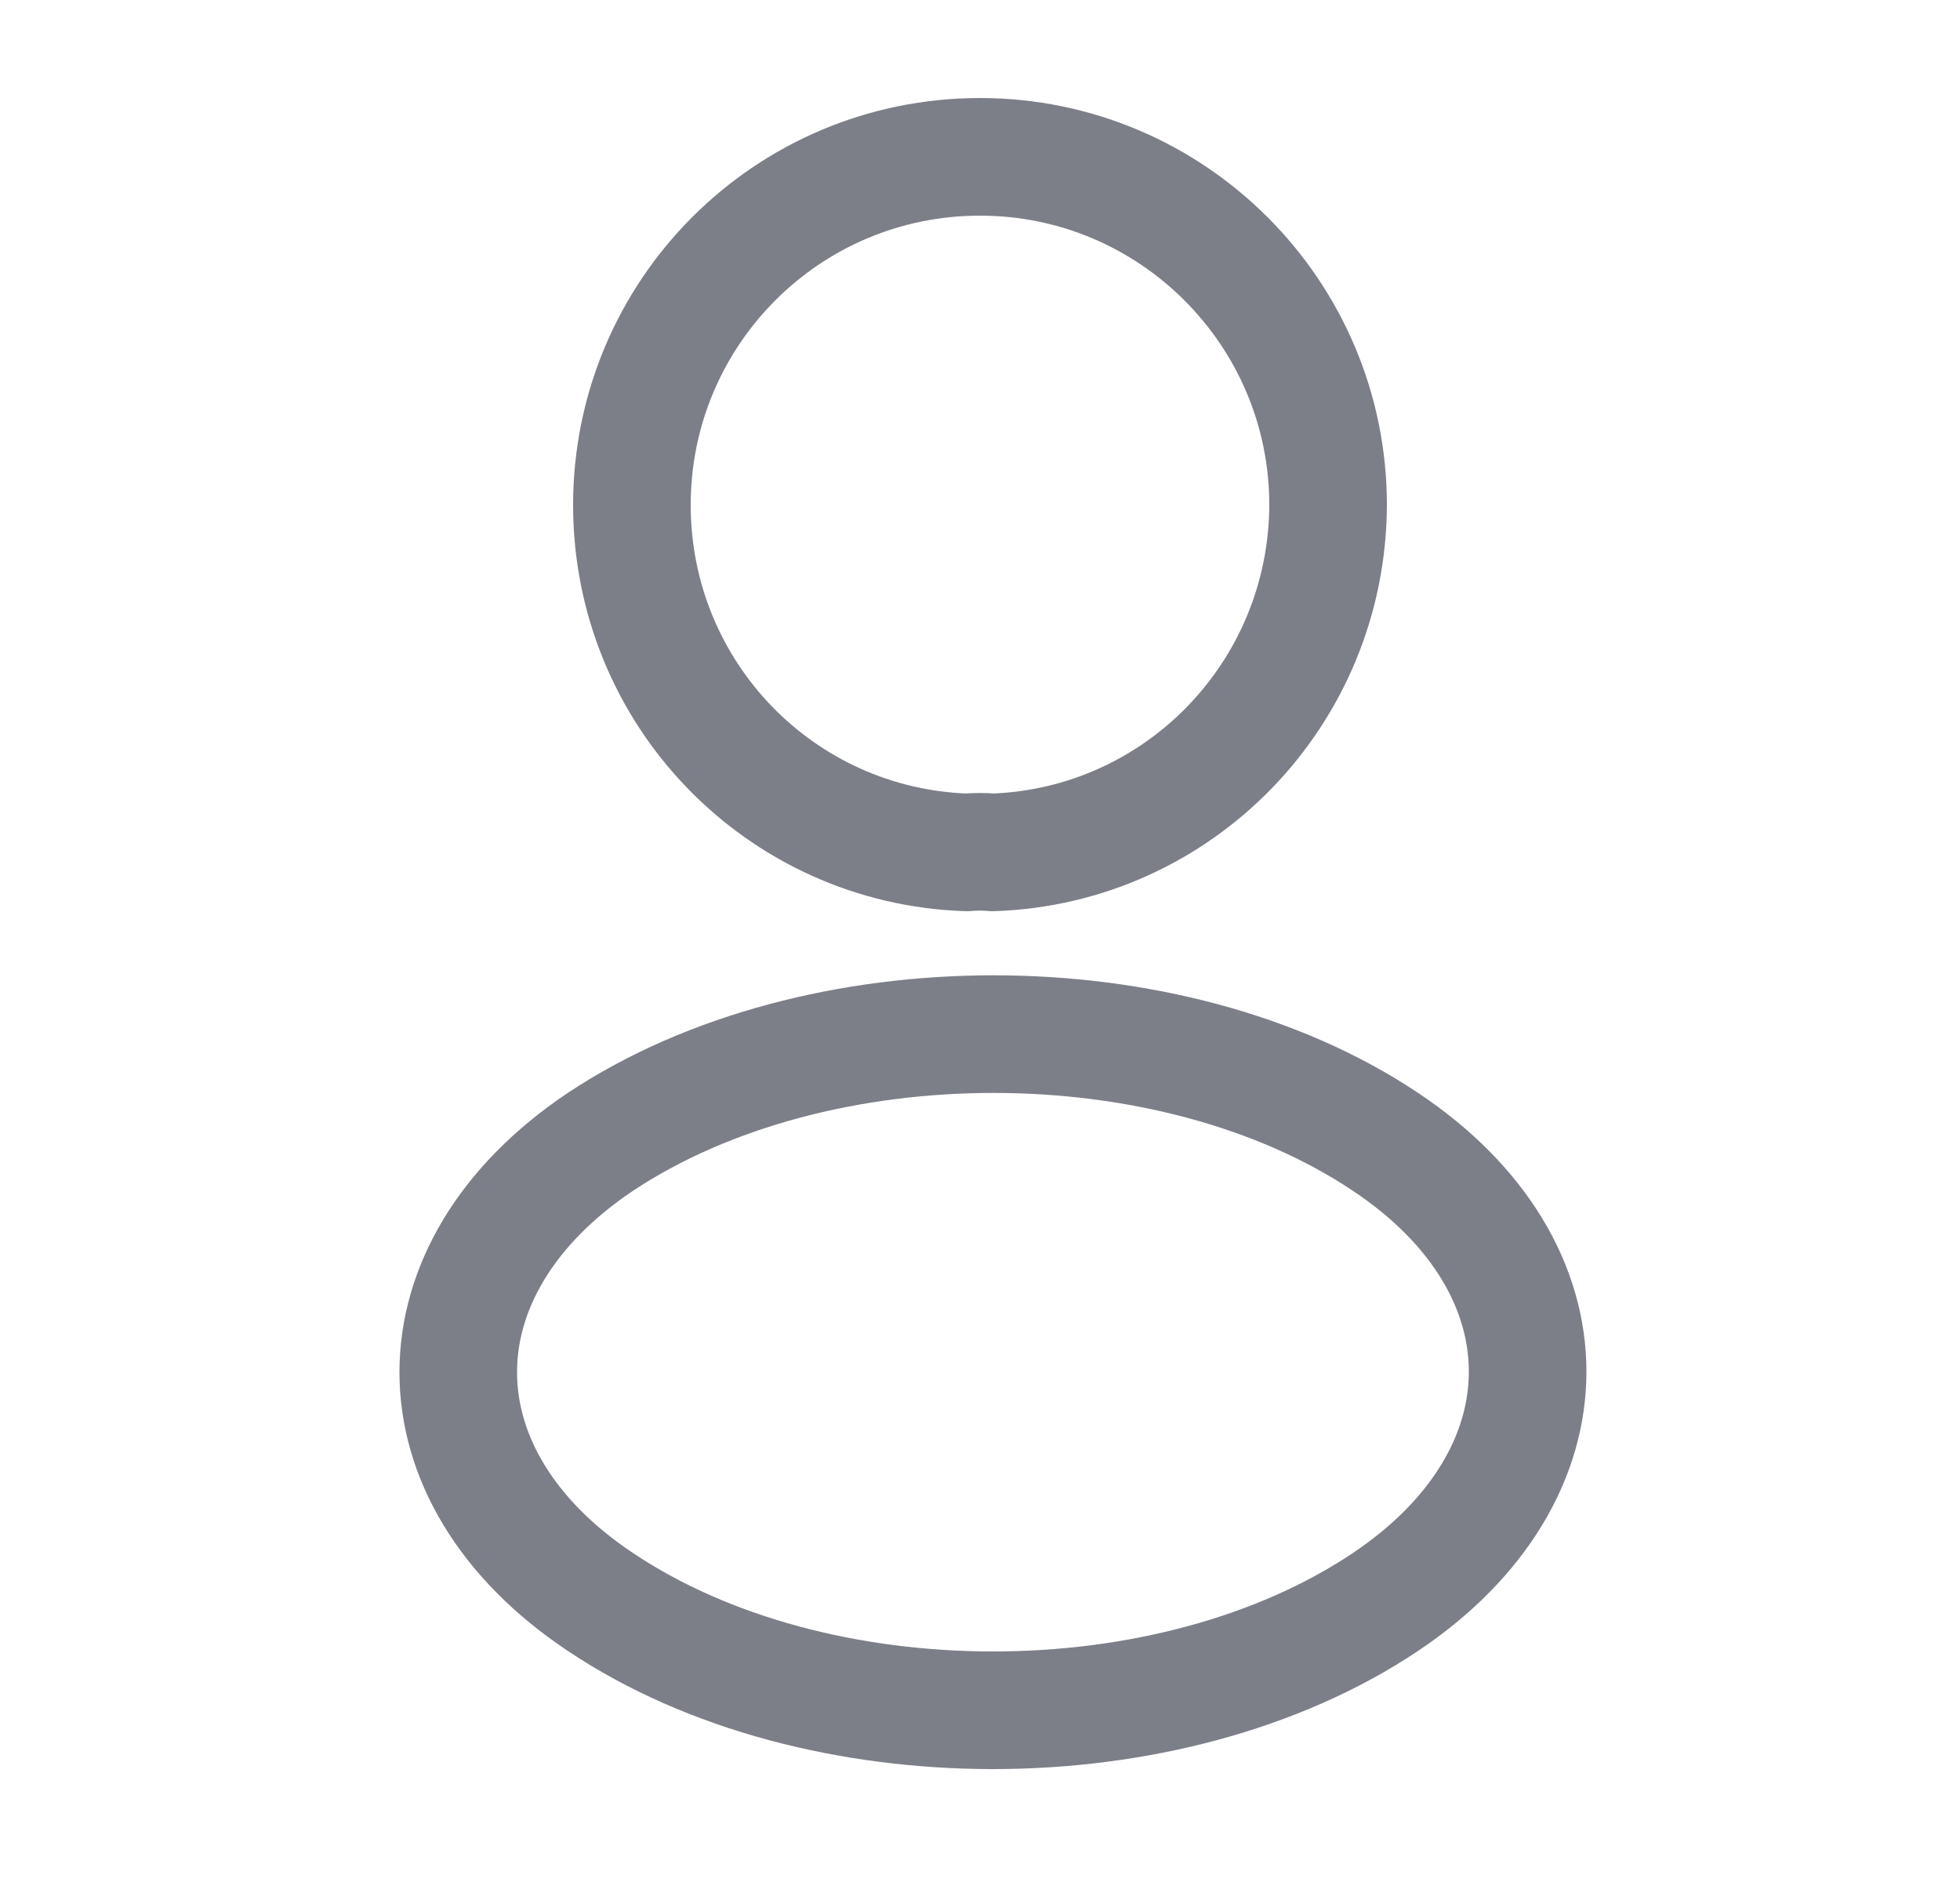 <svg width="25" height="24" viewBox="0 0 25 24" fill="none" xmlns="http://www.w3.org/2000/svg">
<g id="vuesax/linear/profile">
<g id="vuesax/linear/profile_2">
<g id="profile">
<path id="Vector" d="M12.66 10.87C12.56 10.86 12.44 10.86 12.33 10.87C9.95 10.79 8.06 8.84 8.06 6.44C8.06 3.99 10.04 2 12.5 2C14.95 2 16.94 3.99 16.94 6.44C16.93 8.84 15.04 10.79 12.66 10.87Z" stroke="#7D7F88" stroke-width="1.5" stroke-linecap="round" stroke-linejoin="round"/>
<path id="Vector_2" d="M7.66 14.56C5.24 16.18 5.24 18.82 7.66 20.43C10.41 22.27 14.92 22.27 17.67 20.43C20.09 18.81 20.09 16.17 17.67 14.56C14.93 12.73 10.42 12.73 7.66 14.56Z" stroke="#7D7F88" stroke-width="1.5" stroke-linecap="round" stroke-linejoin="round"/>
</g>
</g>
</g>
</svg>
